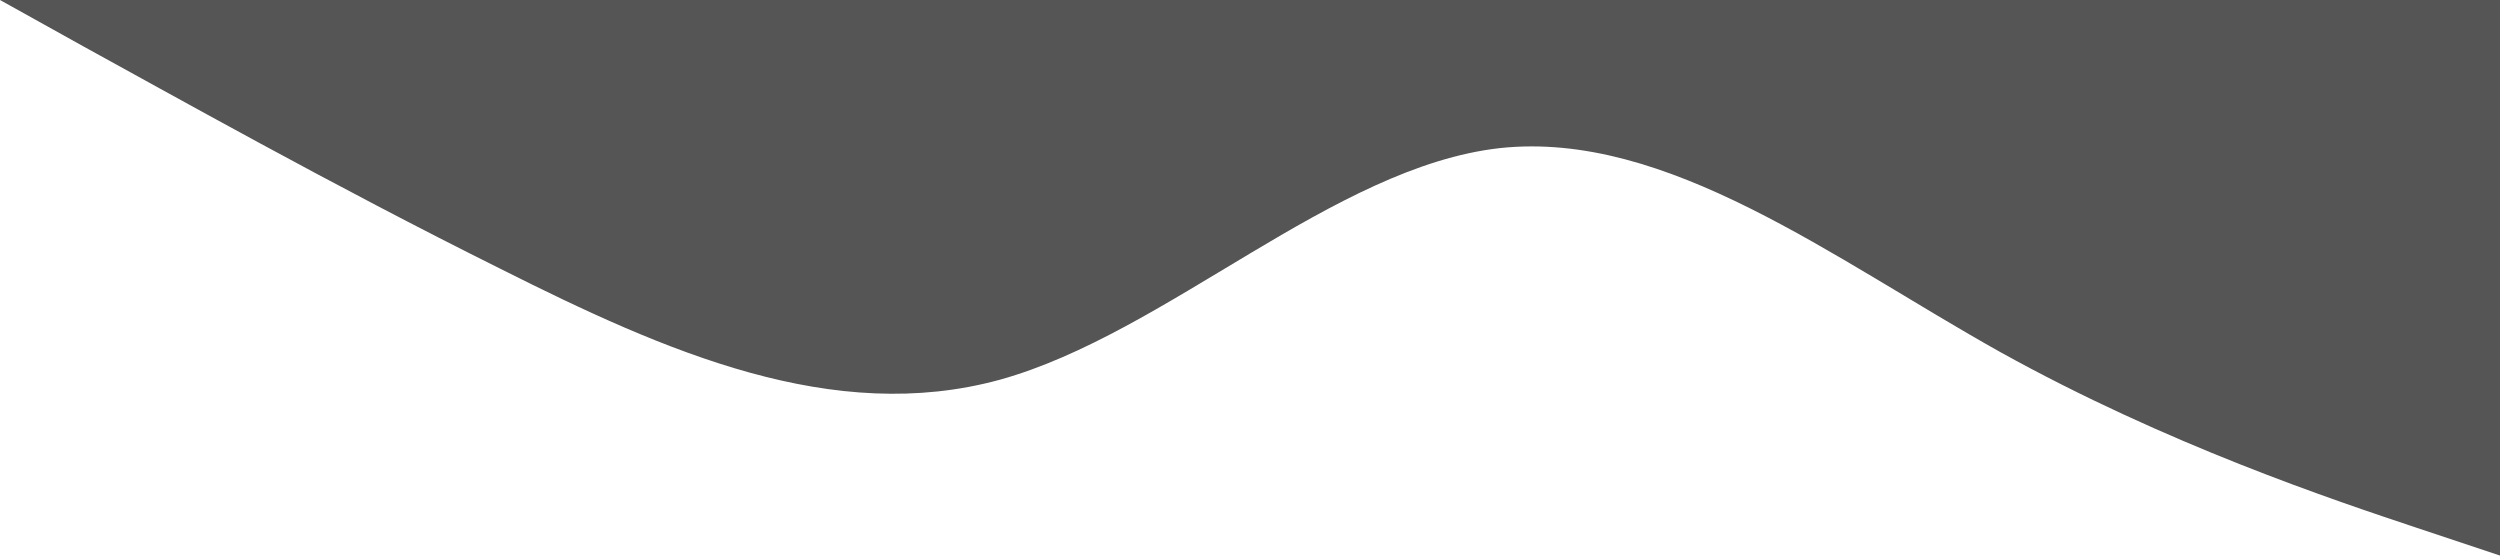 <svg xmlns="http://www.w3.org/2000/svg" viewBox="0 0 1440 320"><path fill="#555" fill-opacity="1" d="M0,0L48,26.7C96,53,192,107,288,154.7C384,203,480,245,576,218.7C672,192,768,96,864,85.3C960,75,1056,149,1152,202.7C1248,256,1344,288,1392,304L1440,320L1440,0L1392,0C1344,0,1248,0,1152,0C1056,0,960,0,864,0C768,0,672,0,576,0C480,0,384,0,288,0C192,0,96,0,48,0L0,0Z"></path></svg>
